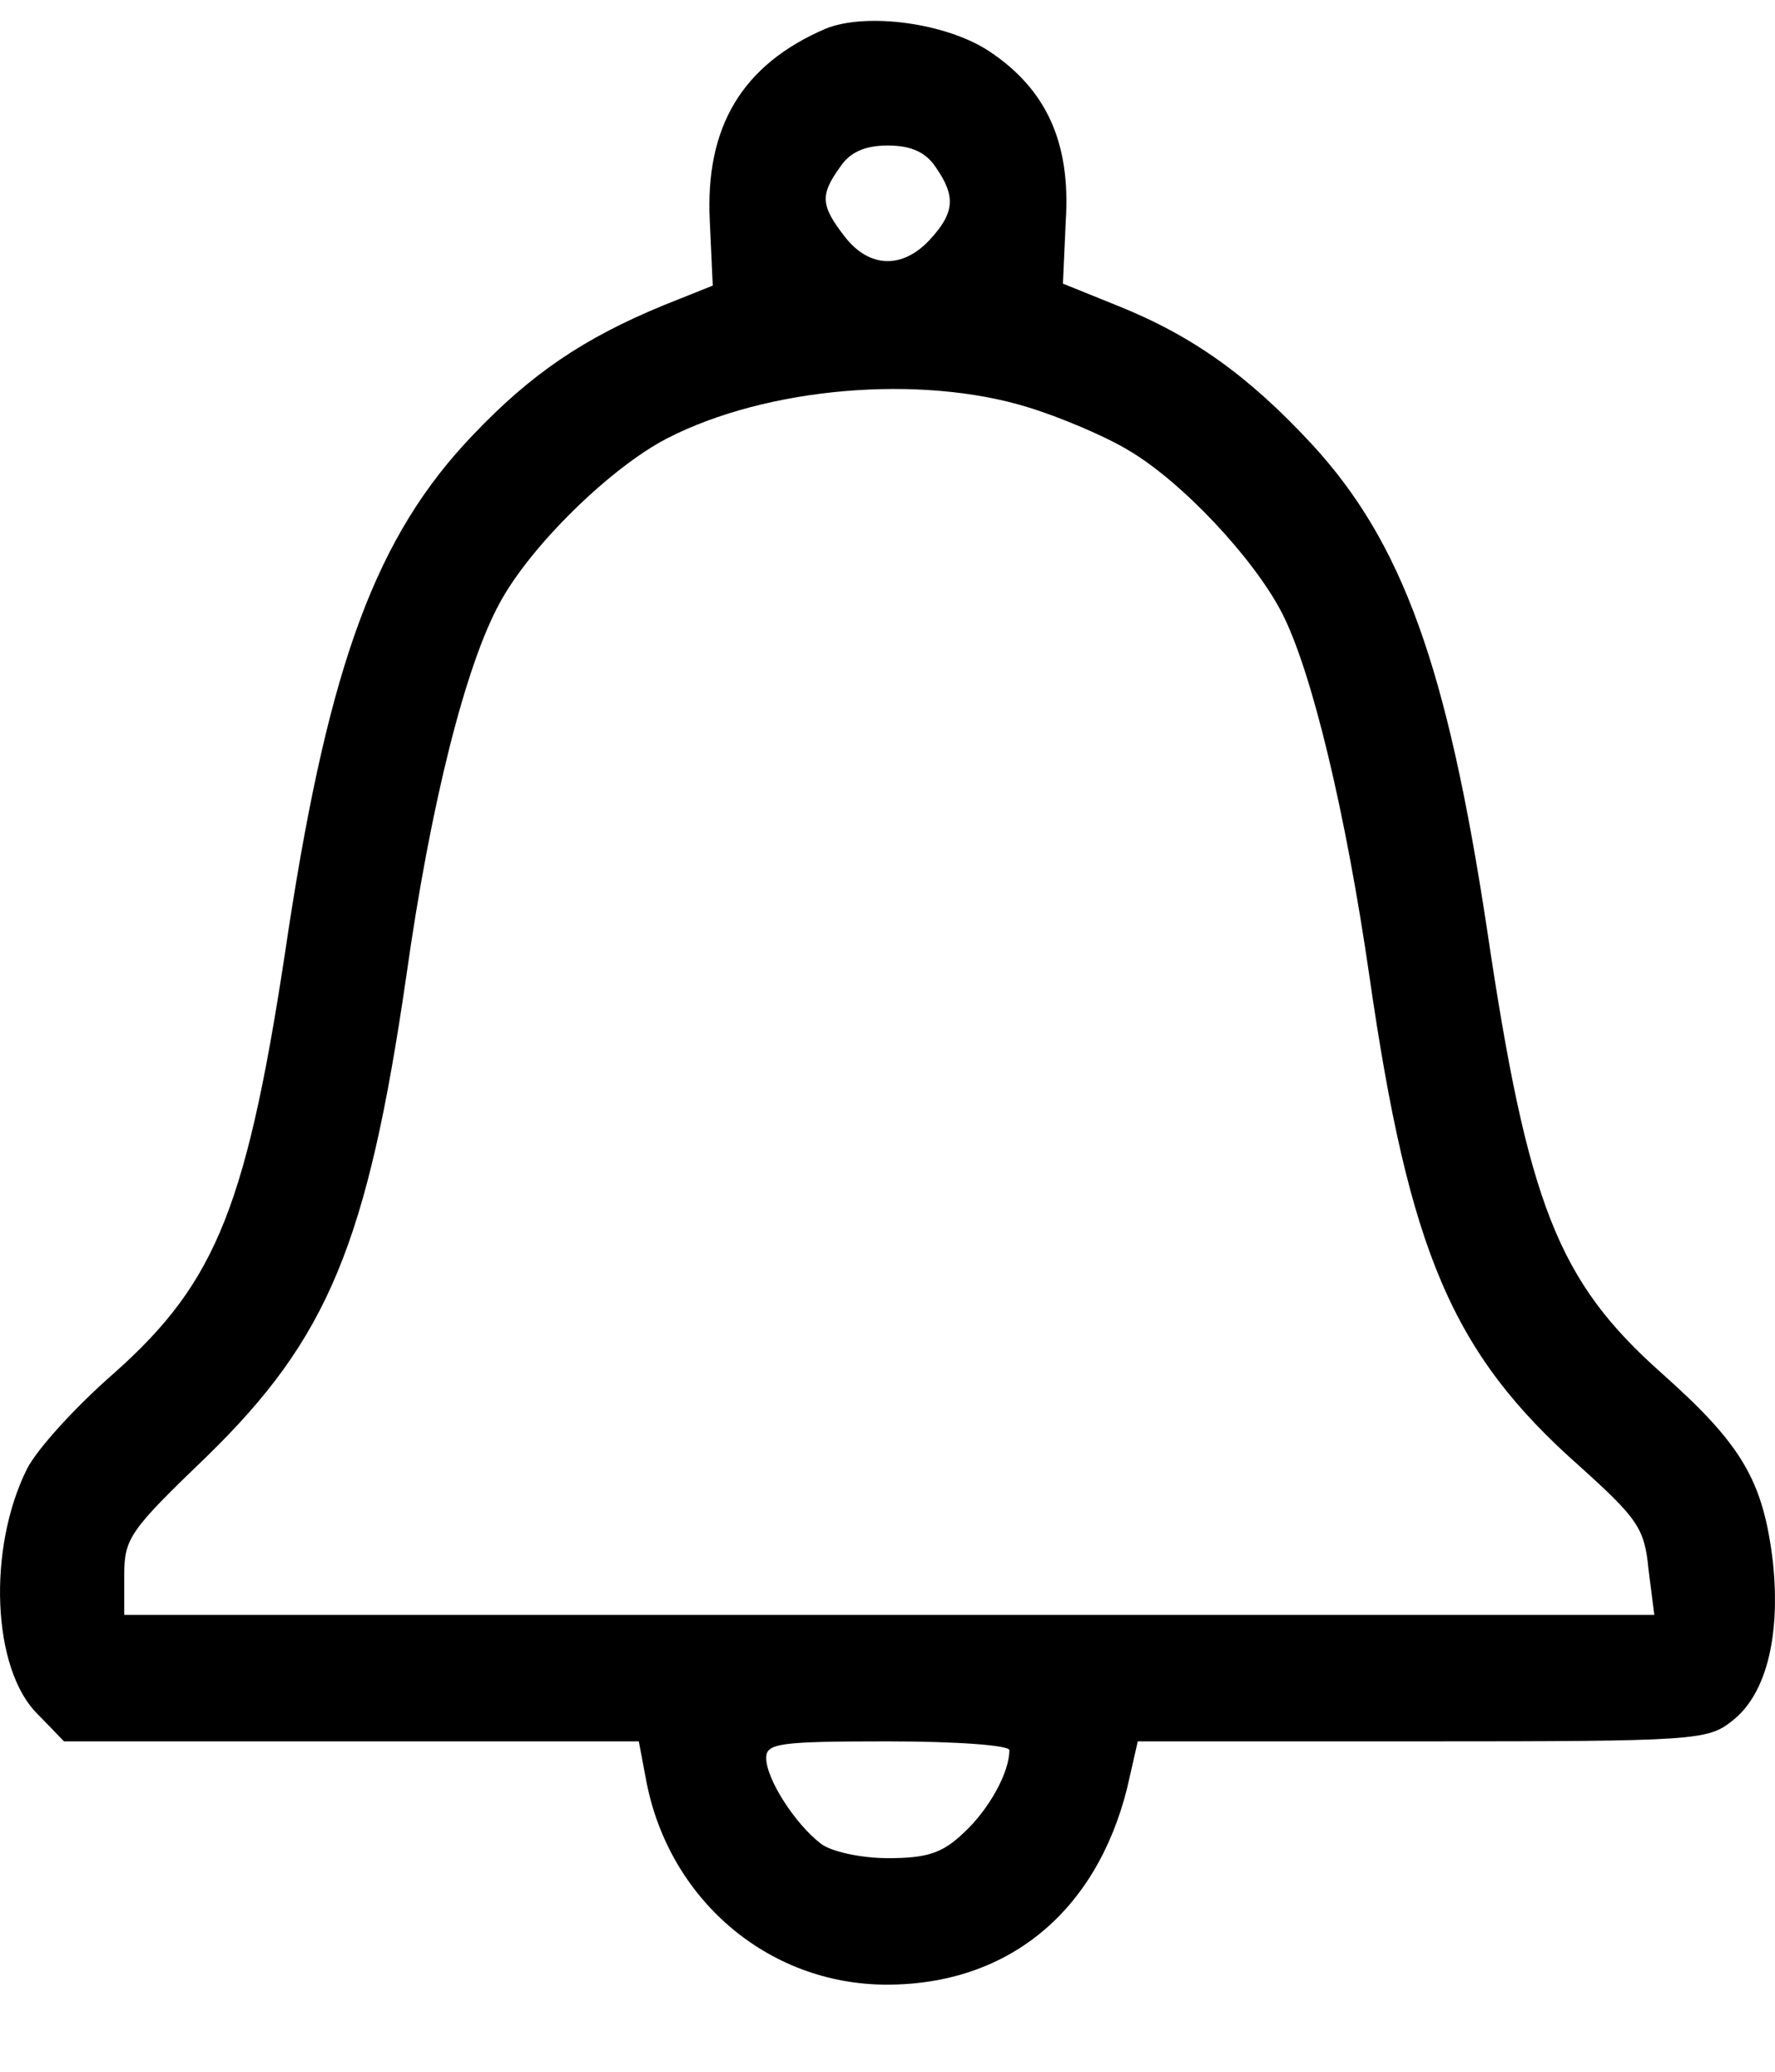 <svg width="18" height="21" viewBox="0 0 18 21" fill="none" xmlns="http://www.w3.org/2000/svg">
<path d="M8.372 0.291C7.524 0.656 7.149 1.287 7.198 2.244L7.228 2.895L6.735 3.092C5.916 3.428 5.383 3.793 4.801 4.404C3.815 5.43 3.342 6.722 2.927 9.415C2.513 12.216 2.207 12.986 1.152 13.923C0.767 14.258 0.373 14.692 0.274 14.889C-0.13 15.698 -0.081 16.921 0.382 17.375L0.649 17.651H3.568H6.478L6.547 18.016C6.764 19.239 7.78 20.117 8.993 20.117C10.216 20.117 11.114 19.387 11.43 18.125L11.538 17.651H14.428C17.19 17.651 17.318 17.641 17.565 17.444C17.91 17.178 18.058 16.586 17.979 15.836C17.881 15.008 17.664 14.643 16.855 13.923C15.799 12.986 15.494 12.216 15.079 9.415C14.675 6.752 14.221 5.499 13.304 4.503C12.663 3.813 12.101 3.408 11.341 3.102L10.779 2.875L10.808 2.234C10.858 1.445 10.611 0.903 10.029 0.518C9.595 0.232 8.786 0.123 8.372 0.291ZM9.487 1.692C9.694 1.988 9.684 2.155 9.427 2.432C9.151 2.728 8.816 2.718 8.569 2.402C8.323 2.086 8.313 1.978 8.52 1.692C8.619 1.544 8.767 1.475 9.003 1.475C9.24 1.475 9.388 1.544 9.487 1.692ZM10.424 4.128C10.749 4.227 11.213 4.424 11.44 4.562C11.982 4.878 12.712 5.657 12.998 6.209C13.304 6.801 13.649 8.251 13.886 9.889C14.29 12.69 14.724 13.716 16.016 14.86C16.608 15.393 16.677 15.491 16.717 15.905L16.776 16.369H9.013H1.26V15.965C1.26 15.59 1.319 15.511 2.099 14.761C3.322 13.568 3.726 12.611 4.121 9.889C4.367 8.143 4.722 6.742 5.068 6.111C5.383 5.529 6.192 4.74 6.764 4.444C7.78 3.921 9.339 3.793 10.424 4.128ZM10.236 17.74C10.236 17.967 10.029 18.342 9.773 18.578C9.556 18.786 9.398 18.835 9.003 18.835C8.727 18.835 8.421 18.766 8.323 18.687C8.066 18.49 7.77 18.036 7.77 17.819C7.77 17.671 7.899 17.651 9.003 17.651C9.704 17.651 10.236 17.691 10.236 17.74Z" fill="black"/>
</svg>
